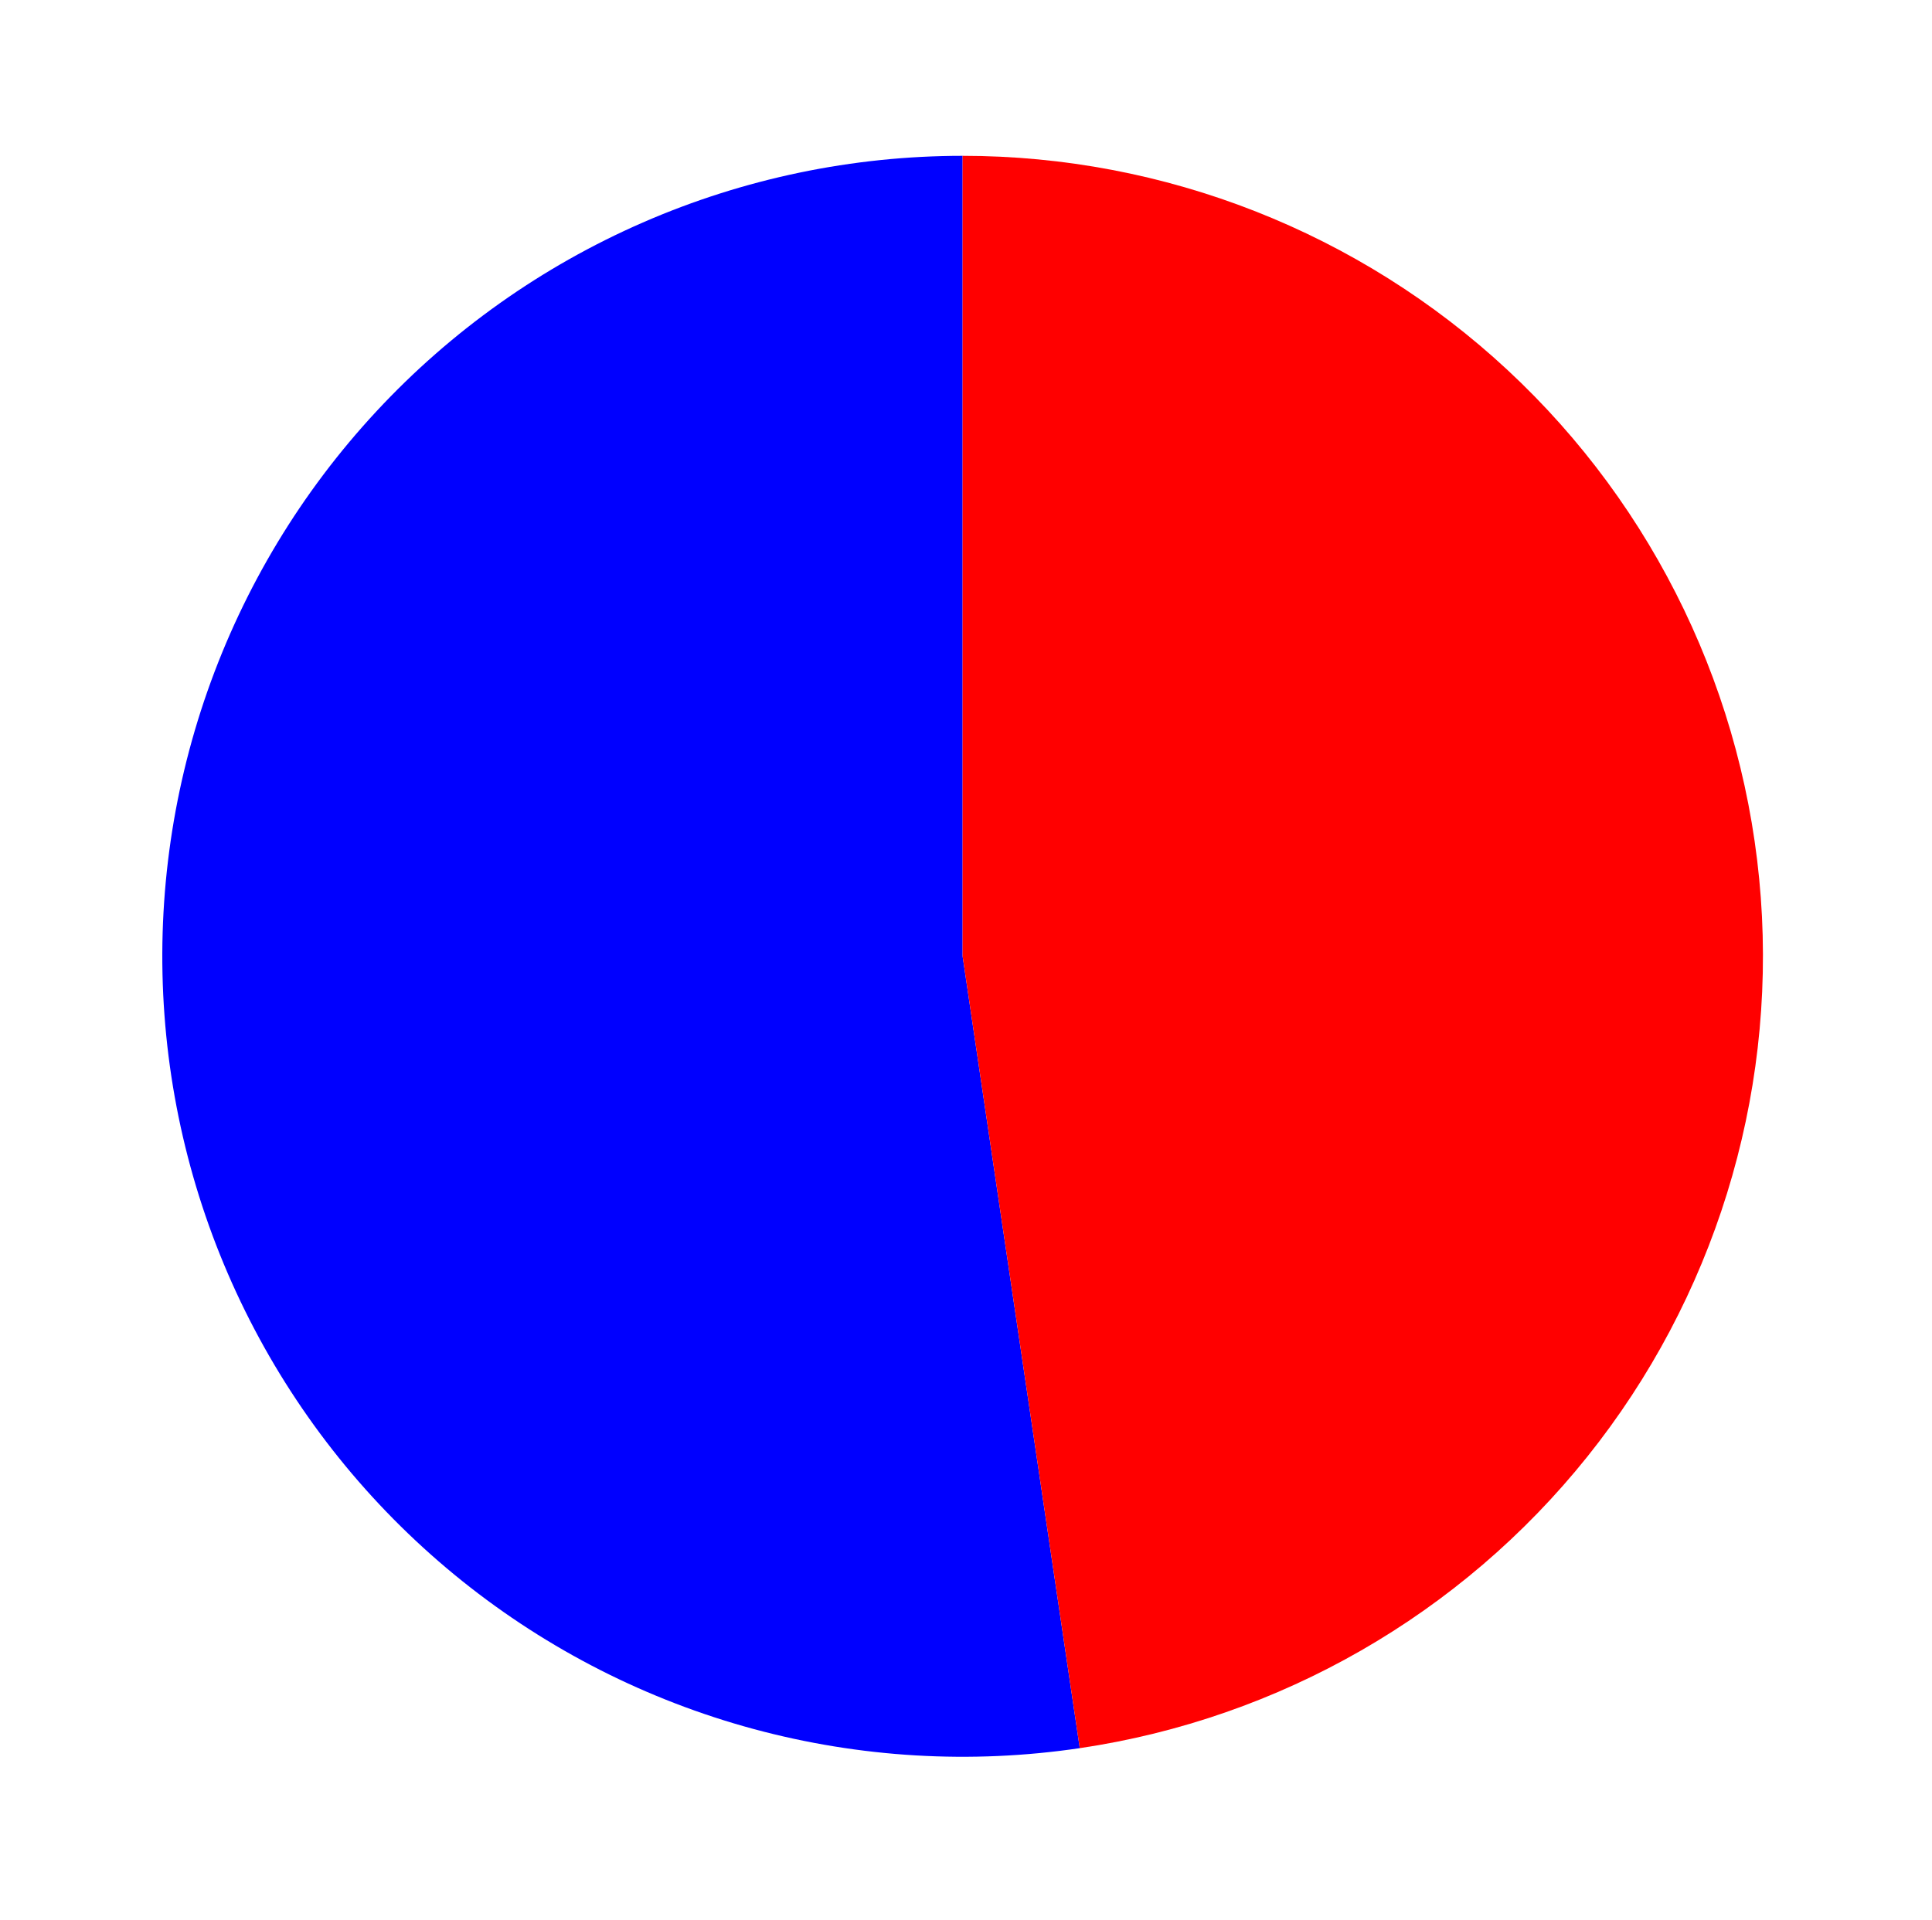 <?xml version="1.0" encoding="utf-8" standalone="no"?>
<!DOCTYPE svg PUBLIC "-//W3C//DTD SVG 1.1//EN"
  "http://www.w3.org/Graphics/SVG/1.1/DTD/svg11.dtd">
<svg xmlns:xlink="http://www.w3.org/1999/xlink" width="184.451pt" height="183.353pt" viewBox="0 0 184.451 183.353" xmlns="http://www.w3.org/2000/svg" version="1.1">
 <defs>
  <style type="text/css">*{stroke-linejoin: round; stroke-linecap: butt}</style>
 </defs>
 <g id="figure_1">
  <g id="patch_1">
   <path d="M 0 183.353 
L 184.451 183.353 
L 184.451 0 
L 0 0 
L 0 183.353 
z
" style="fill: none"/>
  </g>
  <g id="axes_1">
   <g id="patch_2">
    <path d="M 91.903 14.88 
C 81.397 14.88 71.003 17.048 61.372 21.247 
C 51.74 25.447 43.078 31.589 35.927 39.289 
C 28.775 46.989 23.288 56.083 19.808 66 
C 16.328 75.917 14.93 86.446 15.701 96.929 
C 16.472 107.411 19.395 117.622 24.289 126.923 
C 29.183 136.224 35.941 144.415 44.142 150.985 
C 52.343 157.555 61.811 162.363 71.953 165.107 
C 82.095 167.851 92.694 168.474 103.087 166.935 
L 91.903 91.319 
L 91.903 14.88 
z
" style="fill: #0000ff"/>
   </g>
   <g id="patch_3">
    <path d="M 103.087 166.935 
C 122.167 164.111 139.489 154.161 151.545 139.099 
C 163.601 124.038 169.521 104.954 168.106 85.71 
C 166.69 66.466 158.042 48.454 143.912 35.32 
C 129.782 22.186 111.191 14.88 91.903 14.88 
L 91.903 91.319 
L 103.087 166.935 
z
" style="fill: #ff0000"/>
   </g>
   <g id="matplotlib.axis_1"/>
   <g id="matplotlib.axis_2"/>
  </g>
 </g>
</svg>
